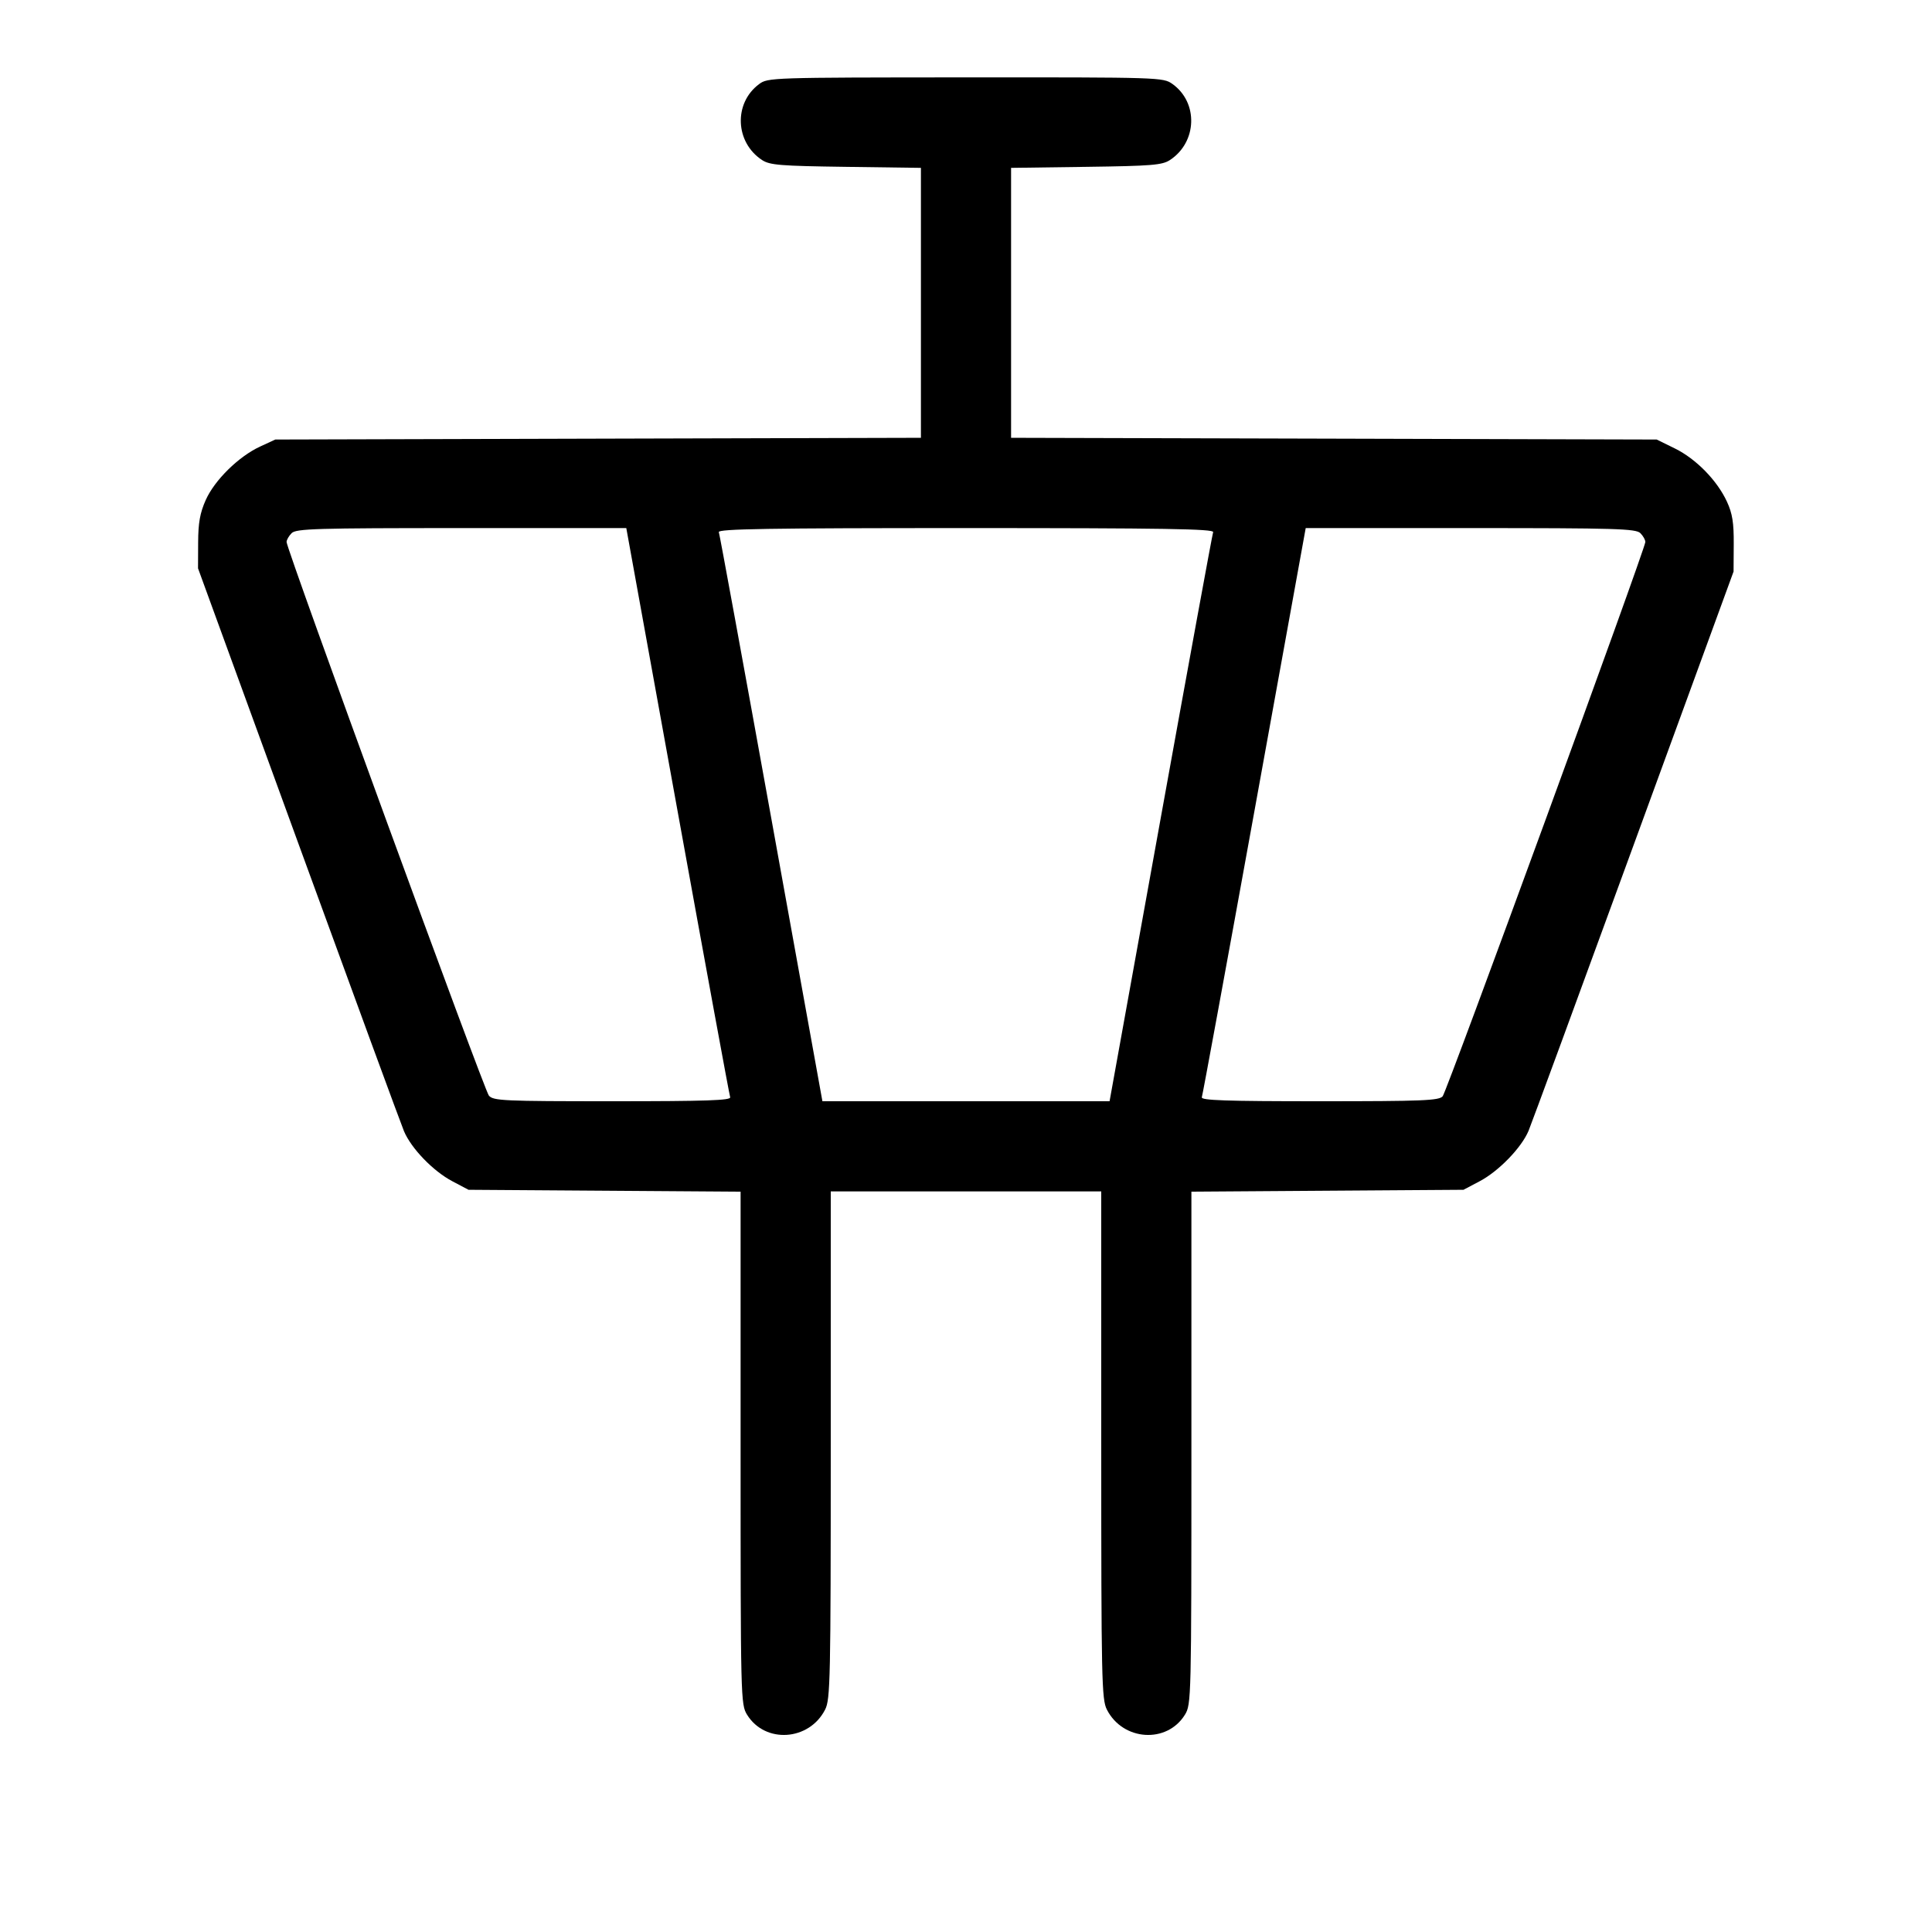 <svg fill="currentColor" viewBox="0 0 256 256" xmlns="http://www.w3.org/2000/svg"><path d="M100.575 11.151 C 97.192 13.674,97.398 18.858,100.973 21.203 C 102.002 21.879,103.368 21.990,112.087 22.108 L 122.027 22.243 122.027 40.127 L 122.027 58.011 79.253 58.125 L 36.480 58.240 34.467 59.170 C 31.623 60.484,28.436 63.618,27.261 66.255 C 26.499 67.966,26.266 69.268,26.255 71.893 L 26.240 75.307 39.542 111.787 C 46.858 131.851,53.154 149.000,53.533 149.895 C 54.502 152.185,57.395 155.180,59.930 156.518 L 62.080 157.653 80.107 157.777 L 98.133 157.902 98.133 191.860 C 98.133 225.163,98.150 225.846,98.993 227.211 C 101.379 231.071,107.213 230.687,109.333 226.530 C 110.024 225.174,110.079 222.612,110.079 191.467 L 110.080 157.867 128.000 157.867 L 145.920 157.867 145.921 191.467 C 145.921 222.612,145.976 225.174,146.667 226.530 C 148.787 230.687,154.621 231.071,157.007 227.211 C 157.850 225.846,157.867 225.163,157.867 191.860 L 157.867 157.902 175.893 157.777 L 193.920 157.653 196.070 156.518 C 198.585 155.191,201.599 152.080,202.540 149.841 C 202.903 148.975,209.165 131.947,216.453 112.000 L 229.706 75.733 229.729 72.107 C 229.747 69.264,229.553 68.049,228.834 66.485 C 227.536 63.663,224.738 60.803,221.927 59.422 L 219.520 58.240 176.747 58.125 L 133.973 58.011 133.973 40.127 L 133.973 22.243 143.913 22.108 C 152.632 21.990,153.998 21.879,155.027 21.203 C 158.636 18.836,158.806 13.585,155.354 11.127 C 154.125 10.252,153.766 10.240,127.934 10.254 C 102.133 10.267,101.743 10.280,100.575 11.151 M89.772 107.414 C 93.504 128.006,96.644 145.093,96.751 145.387 C 96.904 145.807,93.610 145.920,81.178 145.920 C 66.689 145.920,65.361 145.860,64.778 145.173 C 64.152 144.437,37.972 72.792,37.973 71.817 C 37.973 71.541,38.275 71.013,38.644 70.644 C 39.236 70.052,41.867 69.973,61.150 69.974 L 82.987 69.975 89.772 107.414 M160.748 70.507 C 160.640 70.800,157.508 87.888,153.787 108.480 L 147.023 145.920 127.998 145.920 L 108.974 145.920 102.208 108.480 C 98.487 87.888,95.355 70.800,95.249 70.507 C 95.095 70.083,101.826 69.973,128.000 69.973 C 154.176 69.973,160.904 70.083,160.748 70.507 M217.356 70.644 C 217.725 71.013,218.022 71.541,218.017 71.817 C 218.000 72.725,191.726 144.582,191.164 145.259 C 190.687 145.834,188.562 145.920,174.835 145.920 C 162.392 145.920,159.096 145.807,159.249 145.387 C 159.356 145.093,162.496 128.006,166.228 107.414 L 173.013 69.975 194.850 69.974 C 214.133 69.973,216.764 70.052,217.356 70.644 " stroke="none" fill-rule="evenodd"></path></svg>
